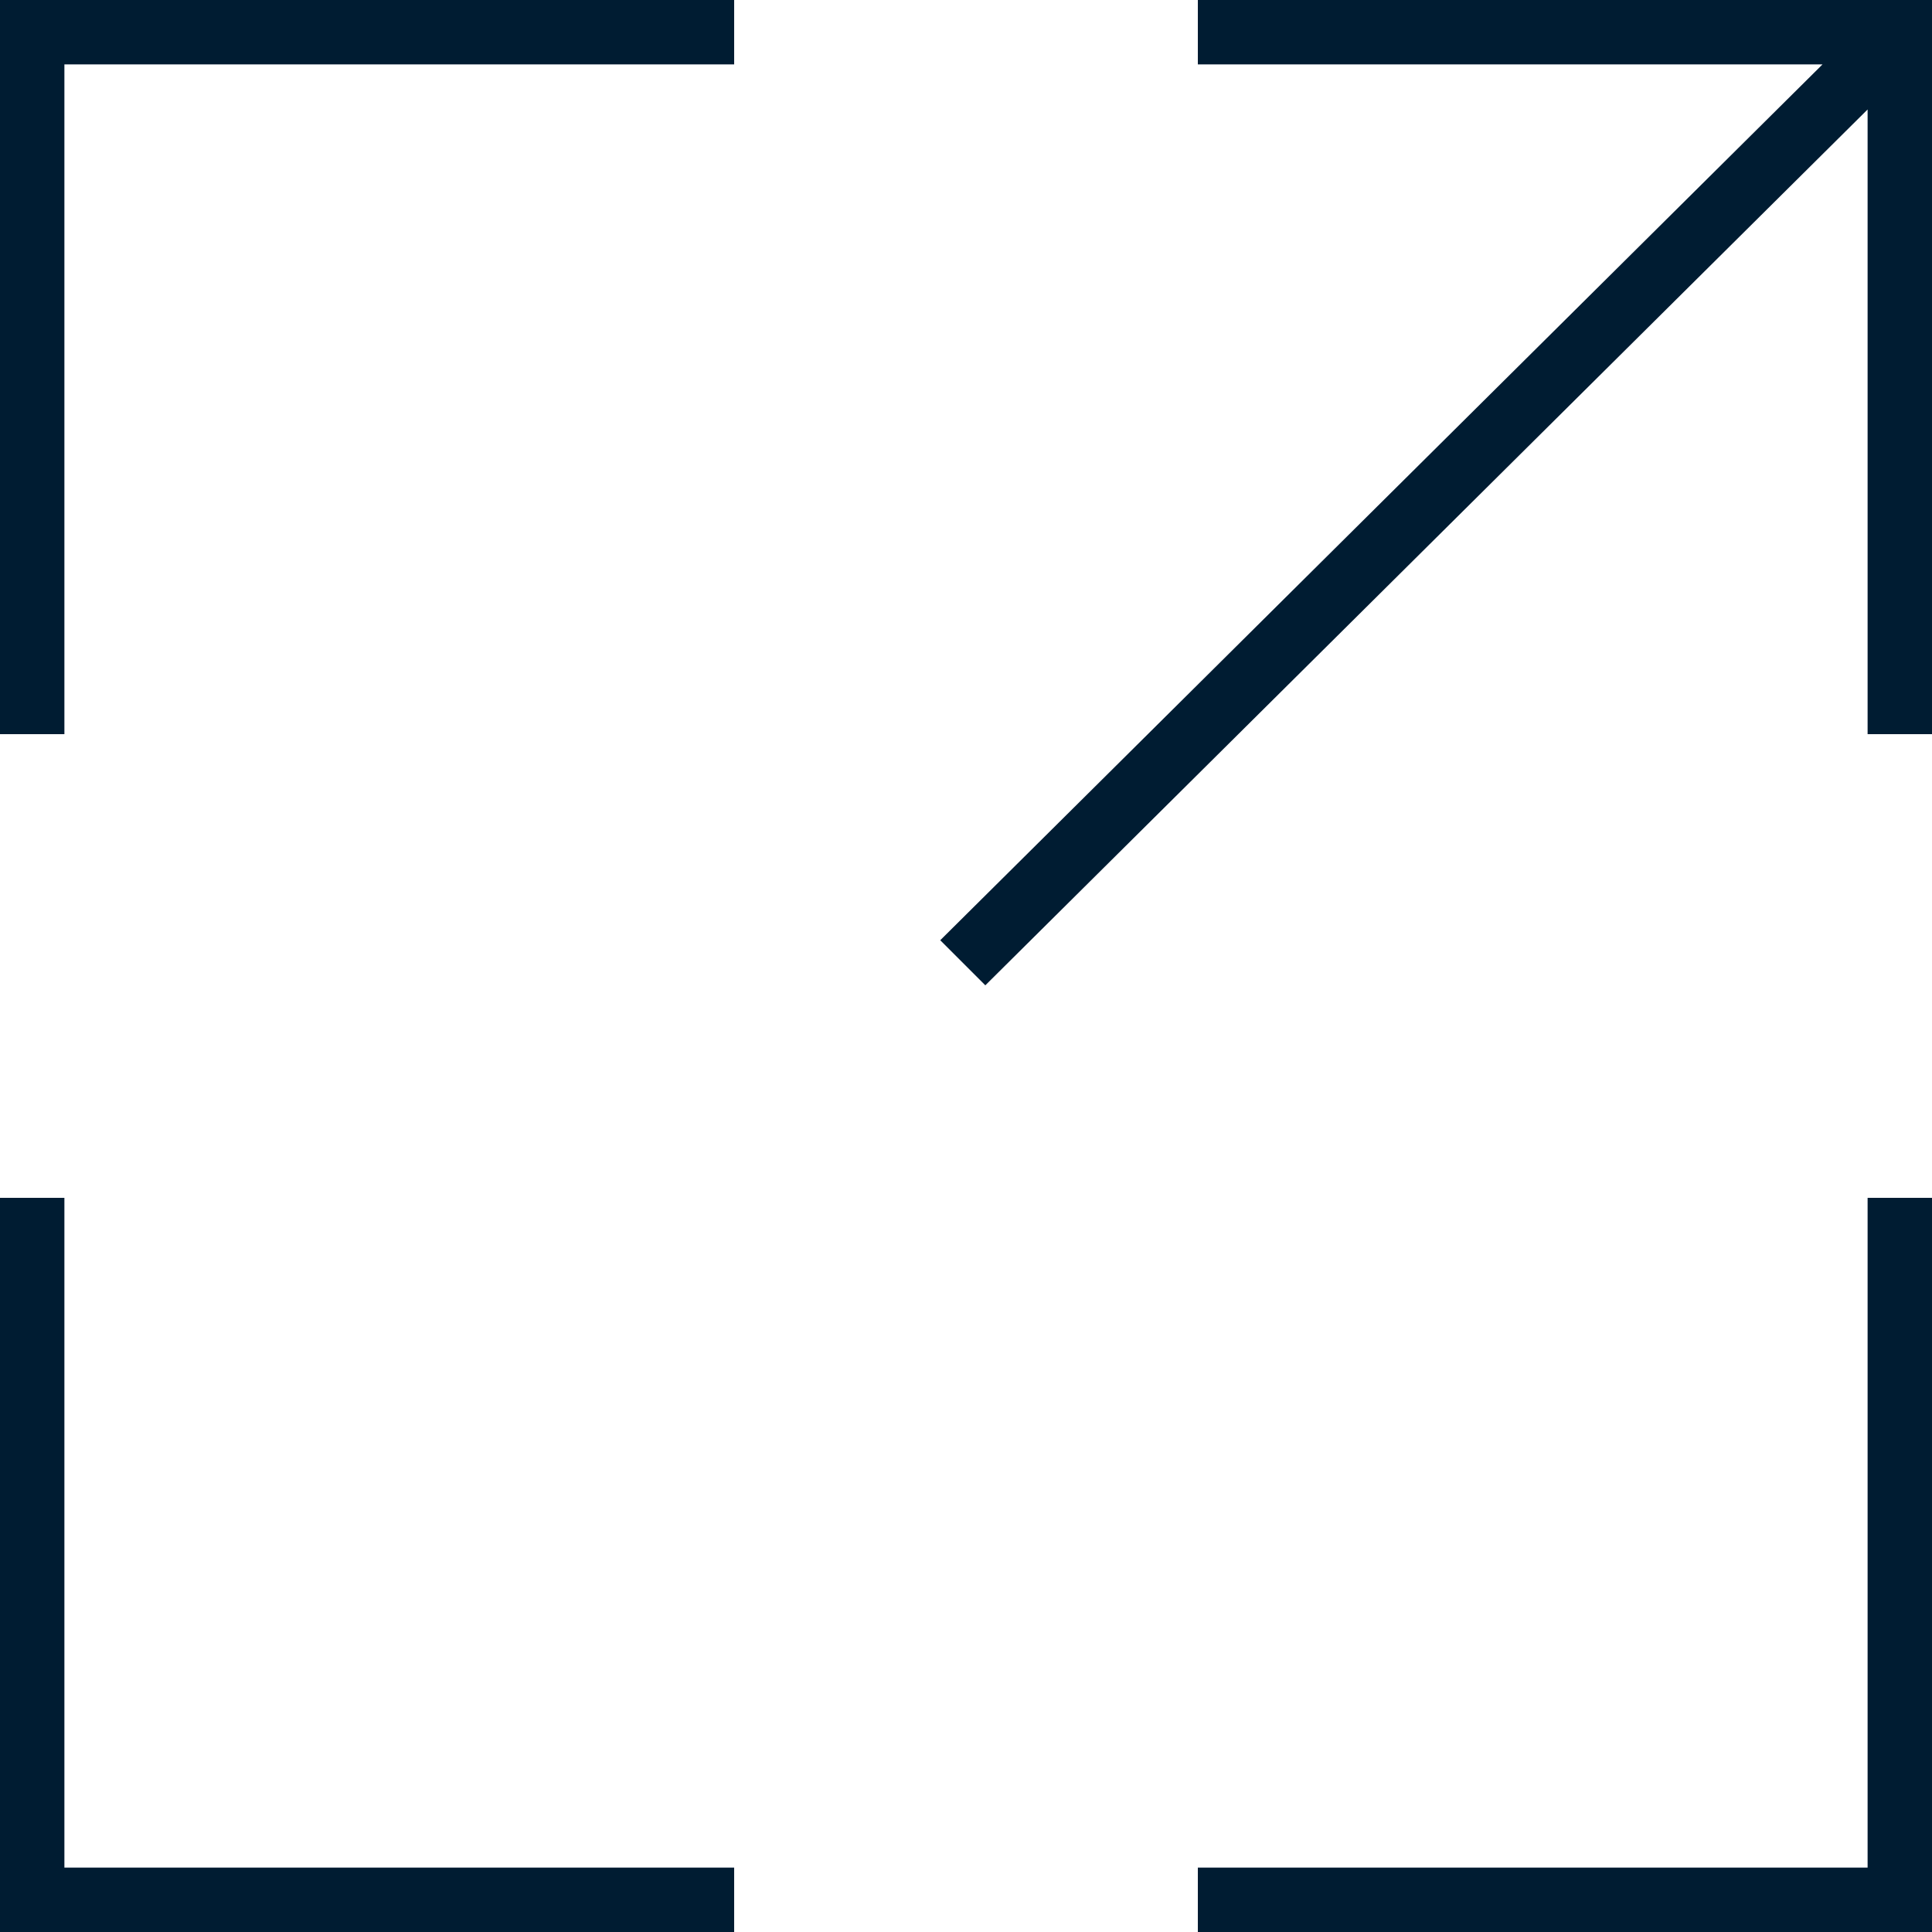 <svg xmlns="http://www.w3.org/2000/svg" viewBox="0 0 30 30">
	<path
		d="M1 18.6H0V30h11.4v-1H1V18.6zM18.6 0v1h9.7L14.6 14.6l.7.7L29 1.7v9.7h1V0H18.6zM0 11.4h1V1h10.4V0H0v11.4zM29 29H18.6v1H30V18.6h-1V29z"
		fill="#001c32" />
</svg>